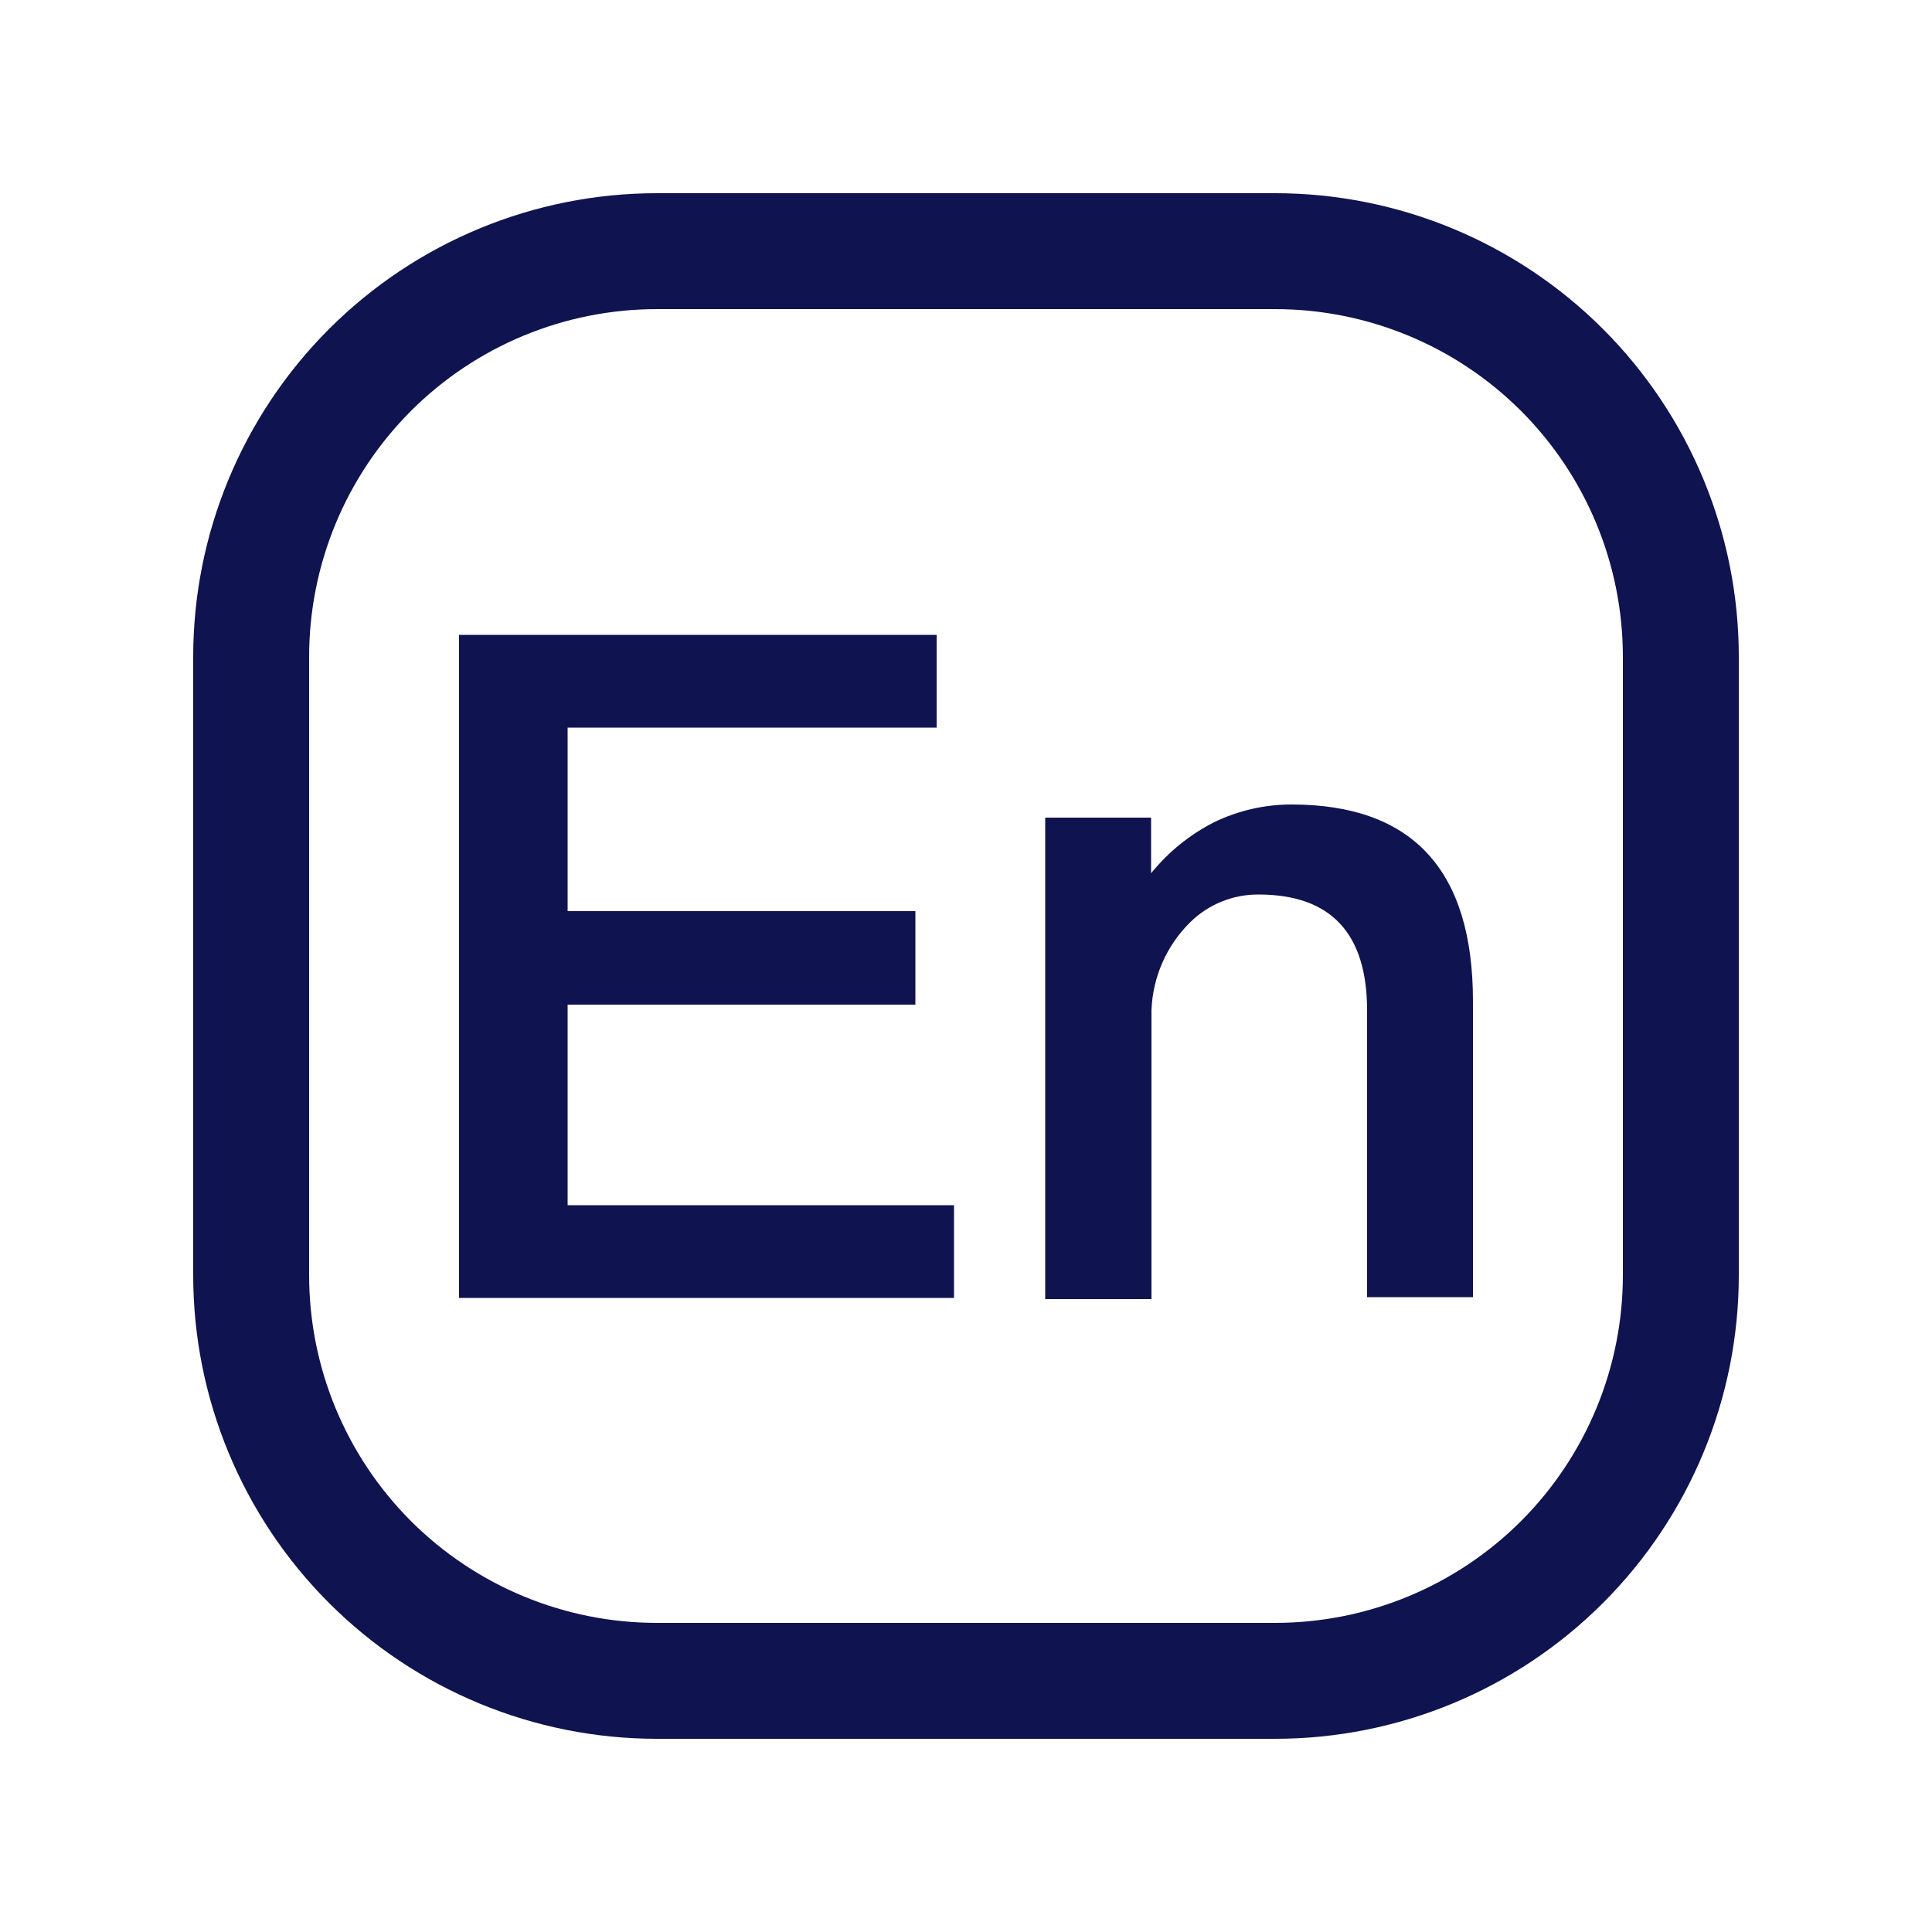 <svg width="20" height="20" viewBox="0 0 20 20" fill="none" xmlns="http://www.w3.org/2000/svg">
<g clip-path="url(#clip0)">
<path d="M13.2 3.2C14.155 3.2 15.07 3.579 15.746 4.254C16.421 4.93 16.8 5.845 16.8 6.8V13.2C16.8 14.155 16.421 15.07 15.746 15.746C15.07 16.421 14.155 16.8 13.2 16.8H6.8C5.845 16.8 4.93 16.421 4.254 15.746C3.579 15.07 3.2 14.155 3.2 13.2V6.8C3.2 5.845 3.579 4.93 4.254 4.254C4.93 3.579 5.845 3.2 6.8 3.2H13.2ZM13.2 2H6.8C5.527 2 4.306 2.506 3.406 3.406C2.506 4.306 2 5.527 2 6.8L2 13.2C2 14.473 2.506 15.694 3.406 16.594C4.306 17.494 5.527 18 6.8 18H13.2C14.473 18 15.694 17.494 16.594 16.594C17.494 15.694 18 14.473 18 13.2V6.8C18 5.527 17.494 4.306 16.594 3.406C15.694 2.506 14.473 2 13.2 2V2Z" fill="#0F134F"/>
<path d="M4.752 6.572H9.696V7.532H5.876V9.432H9.476V10.4H5.876V12.476H9.876V13.436H4.752V6.572ZM15.248 10.364V13.428H14.152V10.46C14.152 9.66 13.776 9.26 13.028 9.26C12.763 9.258 12.508 9.362 12.32 9.548C12.075 9.79 11.932 10.116 11.92 10.46V13.448H10.82V8.464H11.916V9.04C12.094 8.82 12.316 8.64 12.568 8.512C12.817 8.391 13.091 8.328 13.368 8.328C14.624 8.328 15.248 9.008 15.248 10.364Z" fill="#0F134F"/>
</g>
<defs>
<clipPath id="clip0">
<rect width="16" height="16" fill="white" transform="translate(2 2)"/>
</clipPath>
</defs>
</svg>
